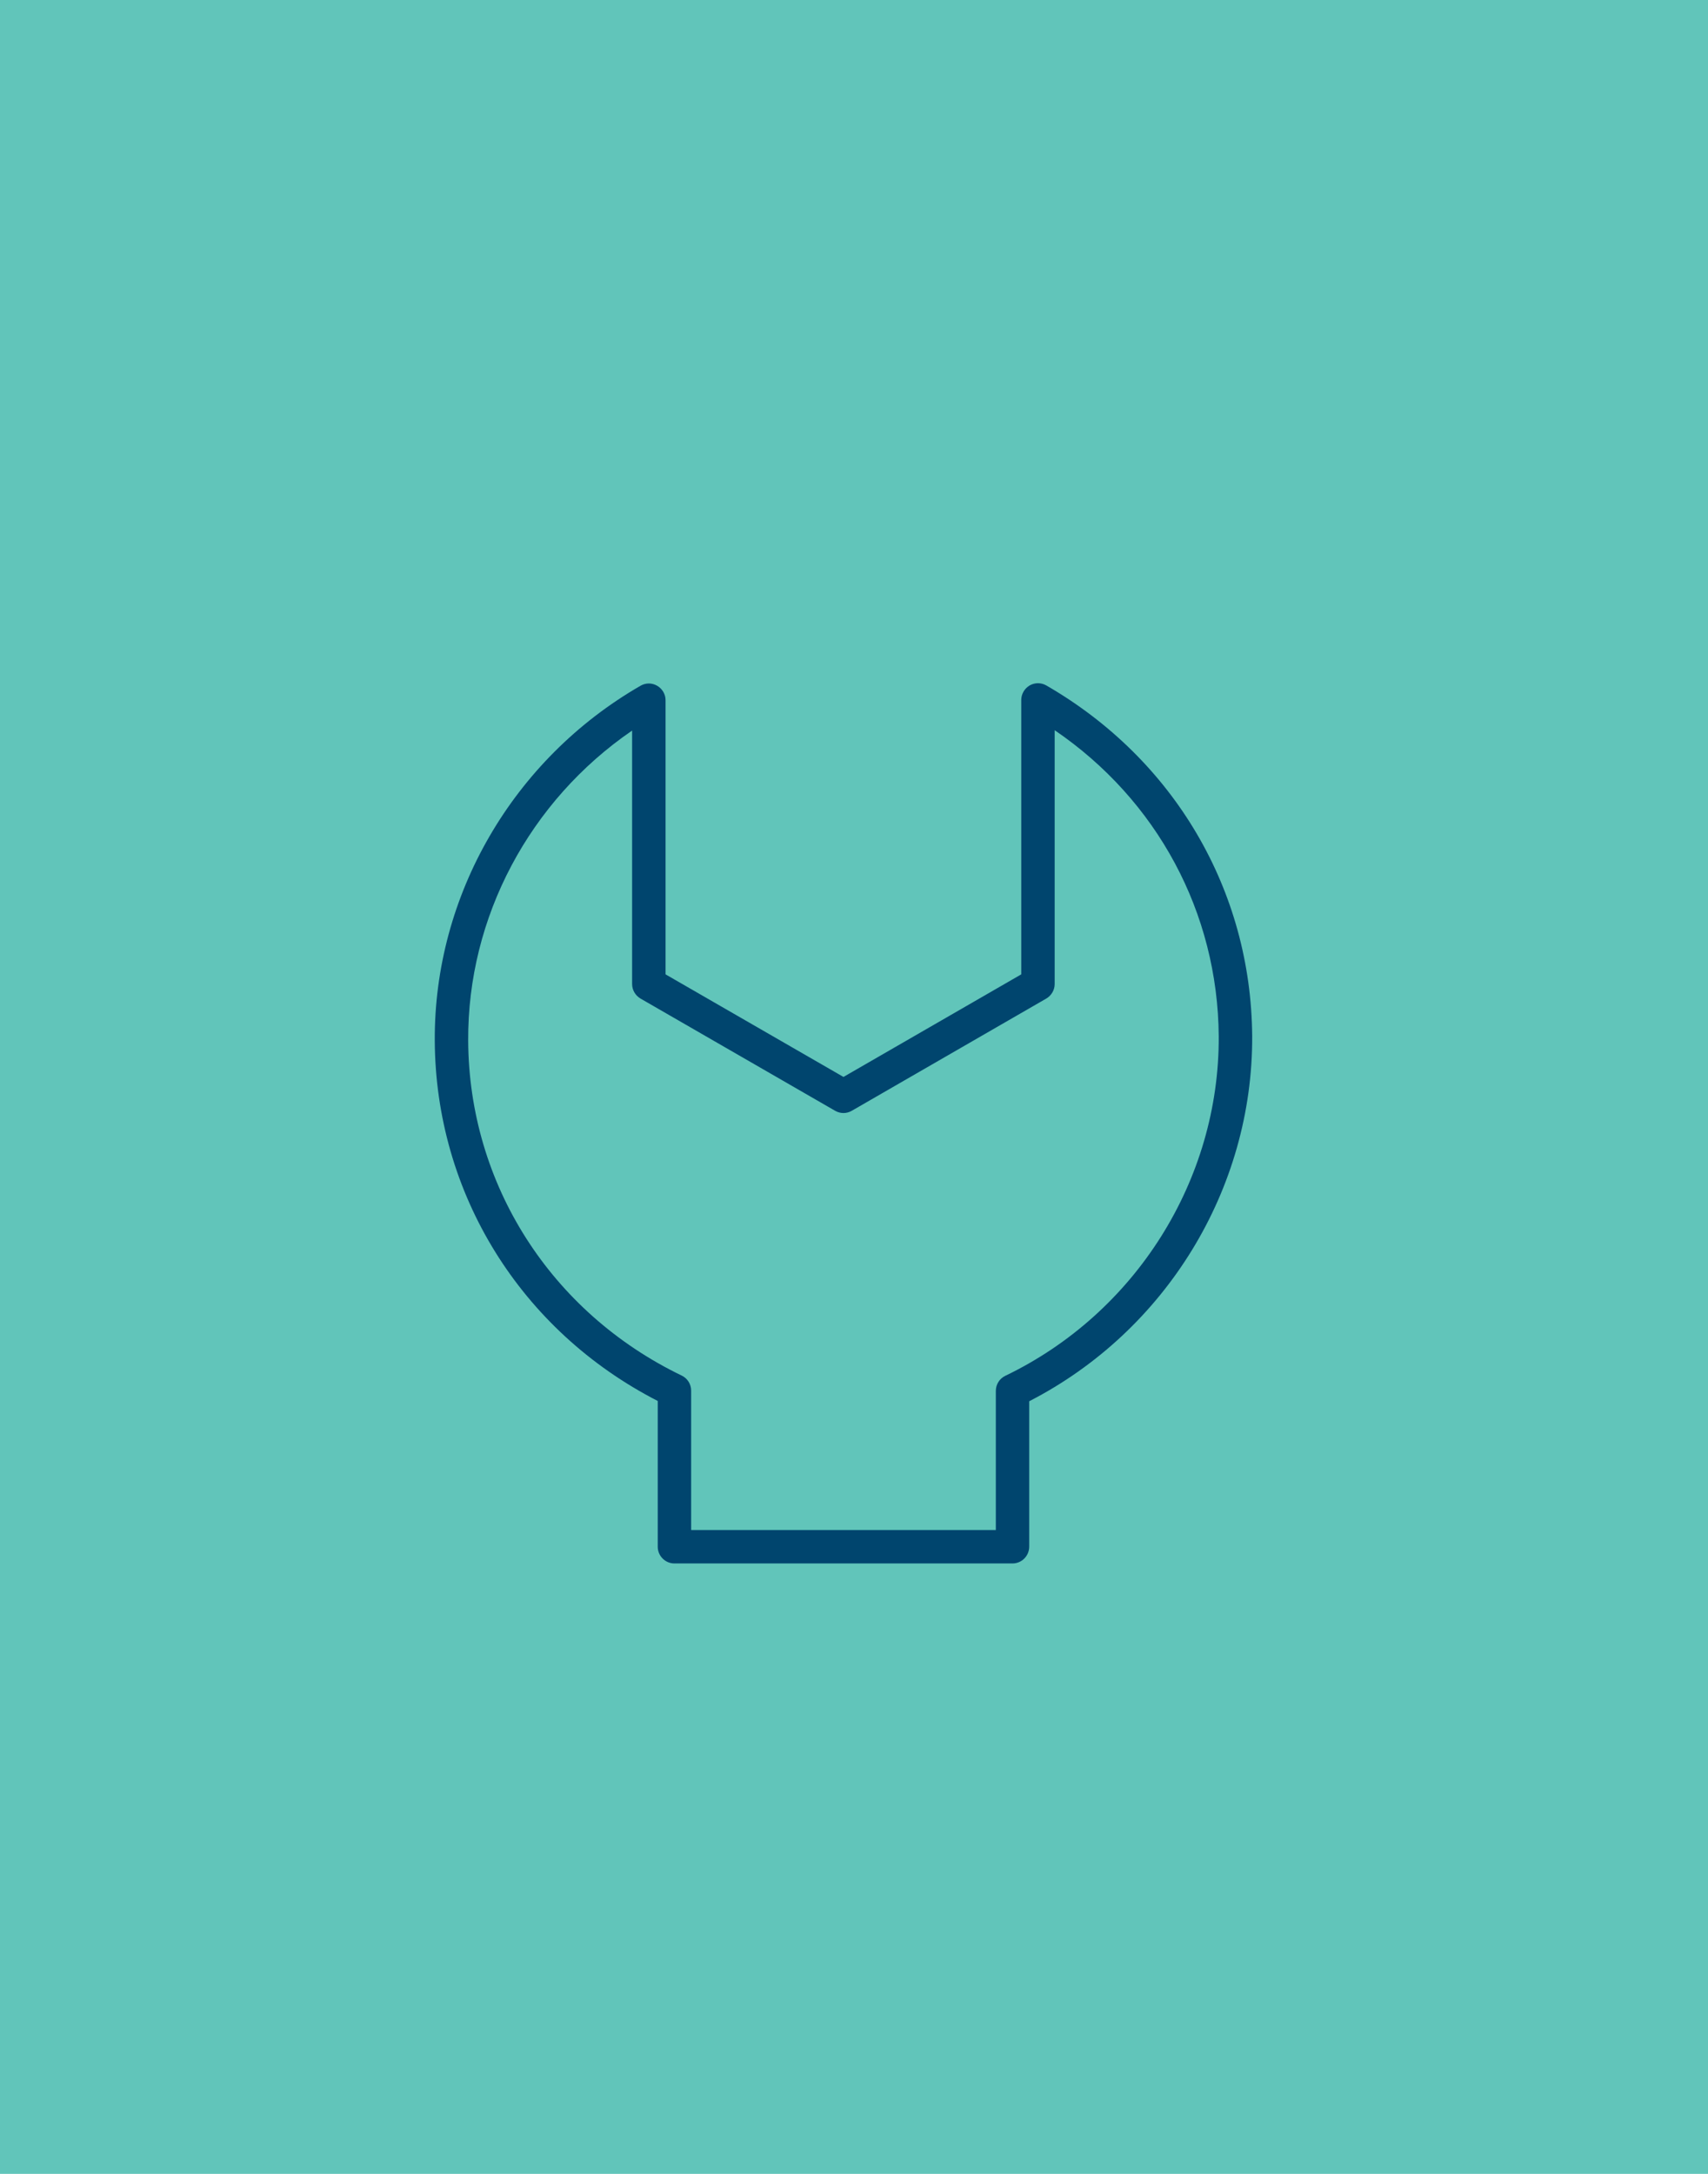 <?xml version="1.0" encoding="UTF-8" standalone="no"?>
<svg width="55px" height="70px" viewBox="0 0 55 70" version="1.1" xmlns="http://www.w3.org/2000/svg" xmlns:xlink="http://www.w3.org/1999/xlink">
    
    <title>Group 8 Copy</title>
    
    <defs></defs>
    <g id="Perldoc" stroke="none" stroke-width="1" fill="none" fill-rule="evenodd">
        <g id="Home" transform="translate(-797, -546)">
            <g id="community" transform="translate(570, 546)">
                <g id="Group-8-Copy" transform="translate(227, 0)">
                    <rect id="Rectangle-14" fill="#61C5BA" x="0" y="0" width="55" height="70"></rect>
                    <path d="M32.604,50.344 L21.717,50.344 C21.422,50.344 21.18,50.102 21.18,49.805 L21.18,45.112 C16.766,42.848 14.026,38.434 14,33.512 C13.975,28.834 16.514,24.453 20.625,22.082 C20.793,21.984 20.994,21.984 21.162,22.082 C21.328,22.178 21.432,22.357 21.432,22.547 L21.432,31.375 L27.161,34.678 L32.886,31.375 L32.886,22.539 C32.886,22.348 32.99,22.17 33.156,22.072 C33.324,21.976 33.525,21.976 33.693,22.072 C37.81,24.449 40.289,28.67 40.322,33.363 C40.347,38.287 37.539,42.863 33.142,45.121 L33.142,49.805 C33.141,50.102 32.9,50.344 32.604,50.344 L32.604,50.344 Z M22.256,49.268 L32.067,49.268 L32.067,44.788 C32.067,44.581 32.184,44.392 32.372,44.302 C36.569,42.284 39.268,37.993 39.245,33.37 C39.216,29.382 37.259,25.761 33.962,23.513 L33.962,31.687 C33.962,31.878 33.858,32.056 33.692,32.154 L27.43,35.767 C27.262,35.865 27.061,35.865 26.891,35.767 L20.625,32.154 C20.459,32.056 20.355,31.879 20.355,31.687 L20.355,23.525 C17.056,25.785 15.054,29.529 15.076,33.509 C15.099,38.126 17.734,42.259 21.951,44.294 C22.139,44.384 22.256,44.573 22.256,44.778 L22.256,49.268 L22.256,49.268 Z" id="Wrench-3" fill="#00456E"></path>
                </g>
            </g>
        </g>
    </g>
</svg>
